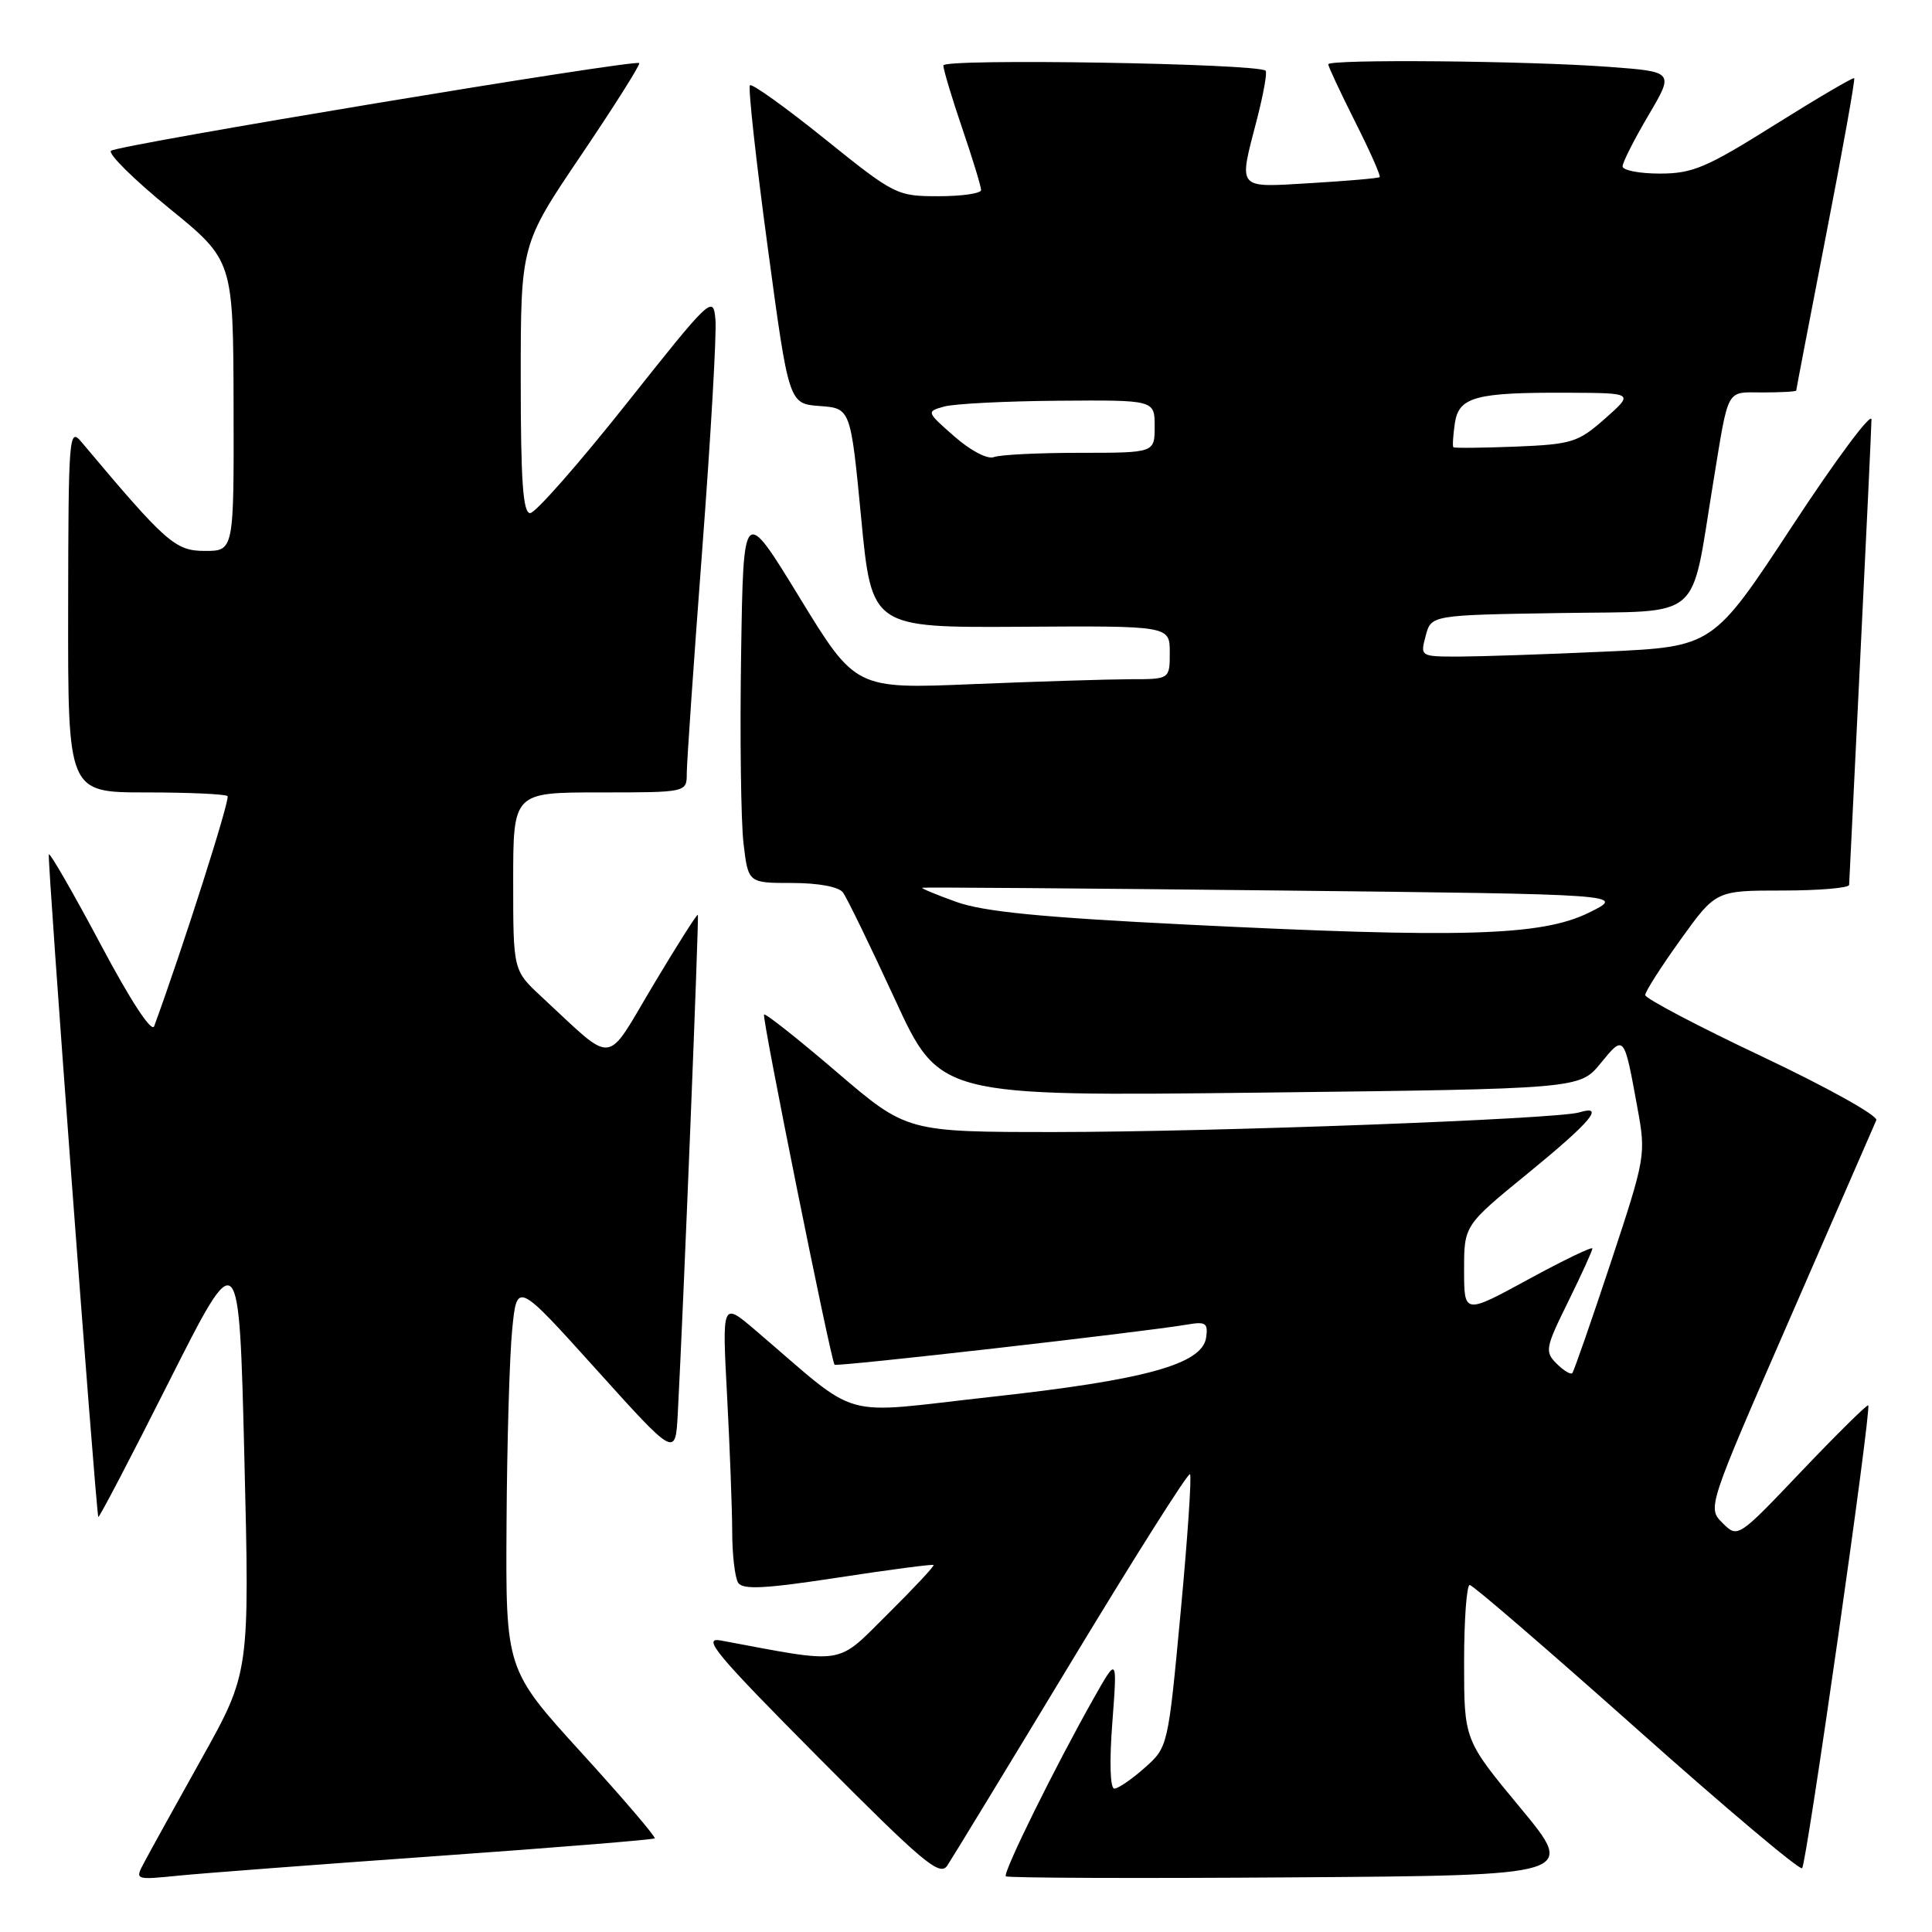 <?xml version="1.0" encoding="UTF-8" standalone="no"?>
<!DOCTYPE svg PUBLIC "-//W3C//DTD SVG 1.1//EN" "http://www.w3.org/Graphics/SVG/1.1/DTD/svg11.dtd" >
<svg xmlns="http://www.w3.org/2000/svg" xmlns:xlink="http://www.w3.org/1999/xlink" version="1.1" viewBox="0 0 256 256">
 <g >
 <path fill="currentColor"
d=" M 57.96 245.93 C 73.61 244.82 86.57 243.77 86.75 243.59 C 86.93 243.41 82.56 238.30 77.04 232.24 C 67.00 221.21 67.00 221.21 67.12 201.86 C 67.18 191.21 67.52 179.64 67.87 176.15 C 68.50 169.80 68.50 169.80 79.00 181.45 C 89.50 193.10 89.50 193.10 89.81 187.30 C 90.57 172.96 92.64 121.47 92.47 121.22 C 92.36 121.07 89.70 125.27 86.54 130.56 C 80.09 141.37 81.62 141.21 71.75 132.07 C 68.00 128.59 68.00 128.59 68.00 116.80 C 68.00 105.00 68.00 105.00 79.50 105.00 C 91.00 105.00 91.00 105.00 91.00 102.47 C 91.00 101.08 91.92 87.73 93.05 72.81 C 94.18 57.89 94.97 44.18 94.80 42.34 C 94.51 39.09 94.21 39.37 83.00 53.50 C 76.67 61.47 70.94 67.99 70.25 67.99 C 69.30 68.00 69.00 63.78 69.00 50.20 C 69.00 32.40 69.00 32.40 77.01 20.55 C 81.42 14.02 84.88 8.54 84.70 8.36 C 84.16 7.83 15.57 19.21 14.71 19.98 C 14.28 20.36 17.74 23.79 22.41 27.59 C 30.90 34.50 30.90 34.50 30.95 53.75 C 31.00 73.00 31.00 73.00 27.15 73.00 C 23.22 73.00 22.03 71.95 10.78 58.55 C 9.15 56.60 9.06 57.70 9.03 80.75 C 9.00 105.00 9.00 105.00 19.33 105.00 C 25.02 105.00 29.89 105.22 30.15 105.49 C 30.53 105.86 24.23 125.60 20.43 135.98 C 20.10 136.88 17.30 132.61 13.35 125.16 C 9.75 118.40 6.65 113.01 6.47 113.20 C 6.22 113.45 12.54 198.16 13.02 201.00 C 13.07 201.28 17.29 193.21 22.39 183.08 C 31.68 164.66 31.68 164.66 32.38 193.15 C 33.08 221.63 33.08 221.63 26.69 233.07 C 23.18 239.35 19.76 245.54 19.09 246.81 C 17.87 249.11 17.87 249.11 23.68 248.53 C 26.88 248.21 42.31 247.04 57.96 245.93 Z  M 141.95 220.20 C 150.36 206.29 157.43 195.10 157.68 195.34 C 157.92 195.59 157.36 203.82 156.44 213.64 C 154.77 231.49 154.76 231.50 151.67 234.25 C 149.97 235.76 148.16 237.00 147.65 237.00 C 147.10 237.00 146.99 233.42 147.39 228.25 C 148.05 219.50 148.05 219.50 144.94 225.00 C 139.78 234.13 132.85 248.18 133.28 248.62 C 133.51 248.84 150.61 248.91 171.29 248.76 C 208.88 248.50 208.88 248.50 201.44 239.53 C 194.00 230.56 194.00 230.56 194.00 220.28 C 194.00 214.63 194.34 210.01 194.75 210.02 C 195.16 210.03 205.11 218.61 216.86 229.07 C 228.61 239.54 238.48 247.86 238.79 247.55 C 239.39 246.94 248.01 186.68 247.55 186.22 C 247.40 186.07 243.45 189.97 238.77 194.88 C 230.27 203.82 230.27 203.82 228.25 201.81 C 226.23 199.79 226.23 199.79 237.20 174.64 C 243.23 160.82 248.37 149.02 248.62 148.43 C 248.87 147.84 242.08 144.06 233.54 140.02 C 224.99 135.98 218.00 132.30 218.00 131.85 C 218.00 131.39 220.11 128.09 222.68 124.51 C 227.36 118.00 227.36 118.00 236.18 118.00 C 241.03 118.00 245.01 117.66 245.02 117.25 C 245.03 116.84 245.70 103.22 246.50 87.00 C 247.30 70.78 247.97 56.64 247.98 55.59 C 247.99 54.54 243.27 60.88 237.49 69.69 C 226.98 85.69 226.98 85.69 212.74 86.34 C 204.91 86.70 196.18 86.99 193.34 87.00 C 188.19 87.00 188.18 86.99 188.91 84.25 C 189.64 81.50 189.64 81.50 206.75 81.23 C 225.93 80.92 223.94 82.61 227.00 64.00 C 229.11 51.13 228.63 52.00 233.58 52.00 C 236.01 52.00 238.00 51.89 238.01 51.75 C 238.01 51.61 239.80 42.30 241.98 31.06 C 244.17 19.82 245.84 10.50 245.69 10.36 C 245.55 10.22 240.81 13.00 235.15 16.55 C 226.11 22.22 224.28 23.00 219.94 23.00 C 217.22 23.00 215.00 22.57 215.00 22.04 C 215.00 21.52 216.54 18.48 218.42 15.29 C 221.84 9.50 221.84 9.50 213.17 8.86 C 202.35 8.05 176.00 7.82 176.00 8.52 C 176.00 8.81 177.60 12.23 179.56 16.13 C 181.52 20.02 182.99 23.32 182.81 23.47 C 182.64 23.62 178.56 23.97 173.75 24.26 C 163.74 24.85 164.10 25.27 166.56 15.78 C 167.41 12.48 167.93 9.59 167.70 9.37 C 166.74 8.41 125.00 7.72 125.00 8.67 C 125.00 9.21 126.12 12.96 127.50 17.00 C 128.88 21.04 130.00 24.72 130.00 25.18 C 130.00 25.63 127.46 26.00 124.36 26.00 C 118.84 26.00 118.54 25.85 109.29 18.41 C 104.10 14.23 99.63 11.03 99.37 11.30 C 99.11 11.56 100.16 21.16 101.71 32.64 C 104.52 53.50 104.52 53.50 108.62 53.80 C 112.71 54.10 112.71 54.10 114.11 68.64 C 115.50 83.17 115.50 83.17 135.25 83.05 C 155.00 82.92 155.00 82.92 155.00 86.46 C 155.00 90.00 155.00 90.00 149.75 90.00 C 146.86 90.01 137.49 90.30 128.93 90.65 C 113.36 91.30 113.36 91.30 105.93 79.15 C 98.50 67.00 98.50 67.00 98.20 86.75 C 98.03 97.61 98.18 108.86 98.52 111.75 C 99.14 117.00 99.14 117.00 104.95 117.00 C 108.43 117.00 111.13 117.50 111.69 118.25 C 112.21 118.94 115.30 125.30 118.57 132.39 C 124.50 145.27 124.50 145.27 166.91 144.78 C 209.32 144.28 209.32 144.28 212.09 140.89 C 215.22 137.07 215.19 137.03 216.97 146.81 C 218.11 153.03 218.05 153.34 213.43 167.31 C 210.84 175.12 208.55 181.70 208.34 181.94 C 208.13 182.18 207.19 181.62 206.26 180.69 C 204.67 179.10 204.77 178.60 207.79 172.48 C 209.55 168.90 211.00 165.72 211.00 165.43 C 211.00 165.14 207.18 166.98 202.50 169.53 C 194.00 174.16 194.00 174.16 194.00 168.27 C 194.00 162.37 194.00 162.37 202.49 155.44 C 210.81 148.64 212.75 146.33 209.25 147.40 C 206.33 148.29 160.76 149.99 139.83 150.00 C 120.16 150.00 120.16 150.00 110.87 142.05 C 105.76 137.67 101.42 134.24 101.24 134.43 C 100.92 134.74 110.06 180.10 110.58 180.83 C 110.81 181.14 151.45 176.51 157.32 175.51 C 159.77 175.09 160.09 175.31 159.82 177.23 C 159.31 180.77 151.77 182.85 131.29 185.10 C 110.67 187.37 114.36 188.42 100.09 176.26 C 95.68 172.50 95.68 172.50 96.34 184.91 C 96.70 191.73 97.01 199.83 97.02 202.91 C 97.02 205.98 97.38 209.05 97.81 209.72 C 98.41 210.67 101.35 210.52 111.02 209.04 C 117.87 207.99 123.57 207.24 123.70 207.37 C 123.84 207.50 121.10 210.43 117.62 213.88 C 110.70 220.74 112.25 220.50 95.50 217.37 C 92.95 216.90 94.89 219.22 108.44 232.86 C 122.34 246.85 124.53 248.68 125.52 247.20 C 126.14 246.27 133.54 234.12 141.95 220.20 Z  M 157.00 122.50 C 137.91 121.55 130.29 120.80 126.70 119.50 C 124.05 118.55 122.03 117.71 122.20 117.63 C 122.36 117.55 143.43 117.71 169.00 117.99 C 215.50 118.50 215.50 118.50 210.50 120.95 C 204.21 124.03 193.67 124.33 157.00 122.50 Z  M 126.47 57.84 C 122.74 54.57 122.73 54.53 125.11 53.87 C 126.42 53.50 133.24 53.15 140.25 53.10 C 153.00 53.00 153.00 53.00 153.00 56.50 C 153.00 60.00 153.00 60.00 143.08 60.00 C 137.63 60.00 132.50 60.25 131.69 60.57 C 130.85 60.89 128.61 59.72 126.47 57.84 Z  M 192.58 59.26 C 192.45 59.12 192.54 57.71 192.77 56.11 C 193.29 52.57 195.49 51.98 207.88 52.04 C 216.50 52.08 216.50 52.08 212.67 55.47 C 209.10 58.62 208.30 58.87 200.83 59.18 C 196.43 59.35 192.72 59.39 192.58 59.26 Z "/>
</g>
</svg>